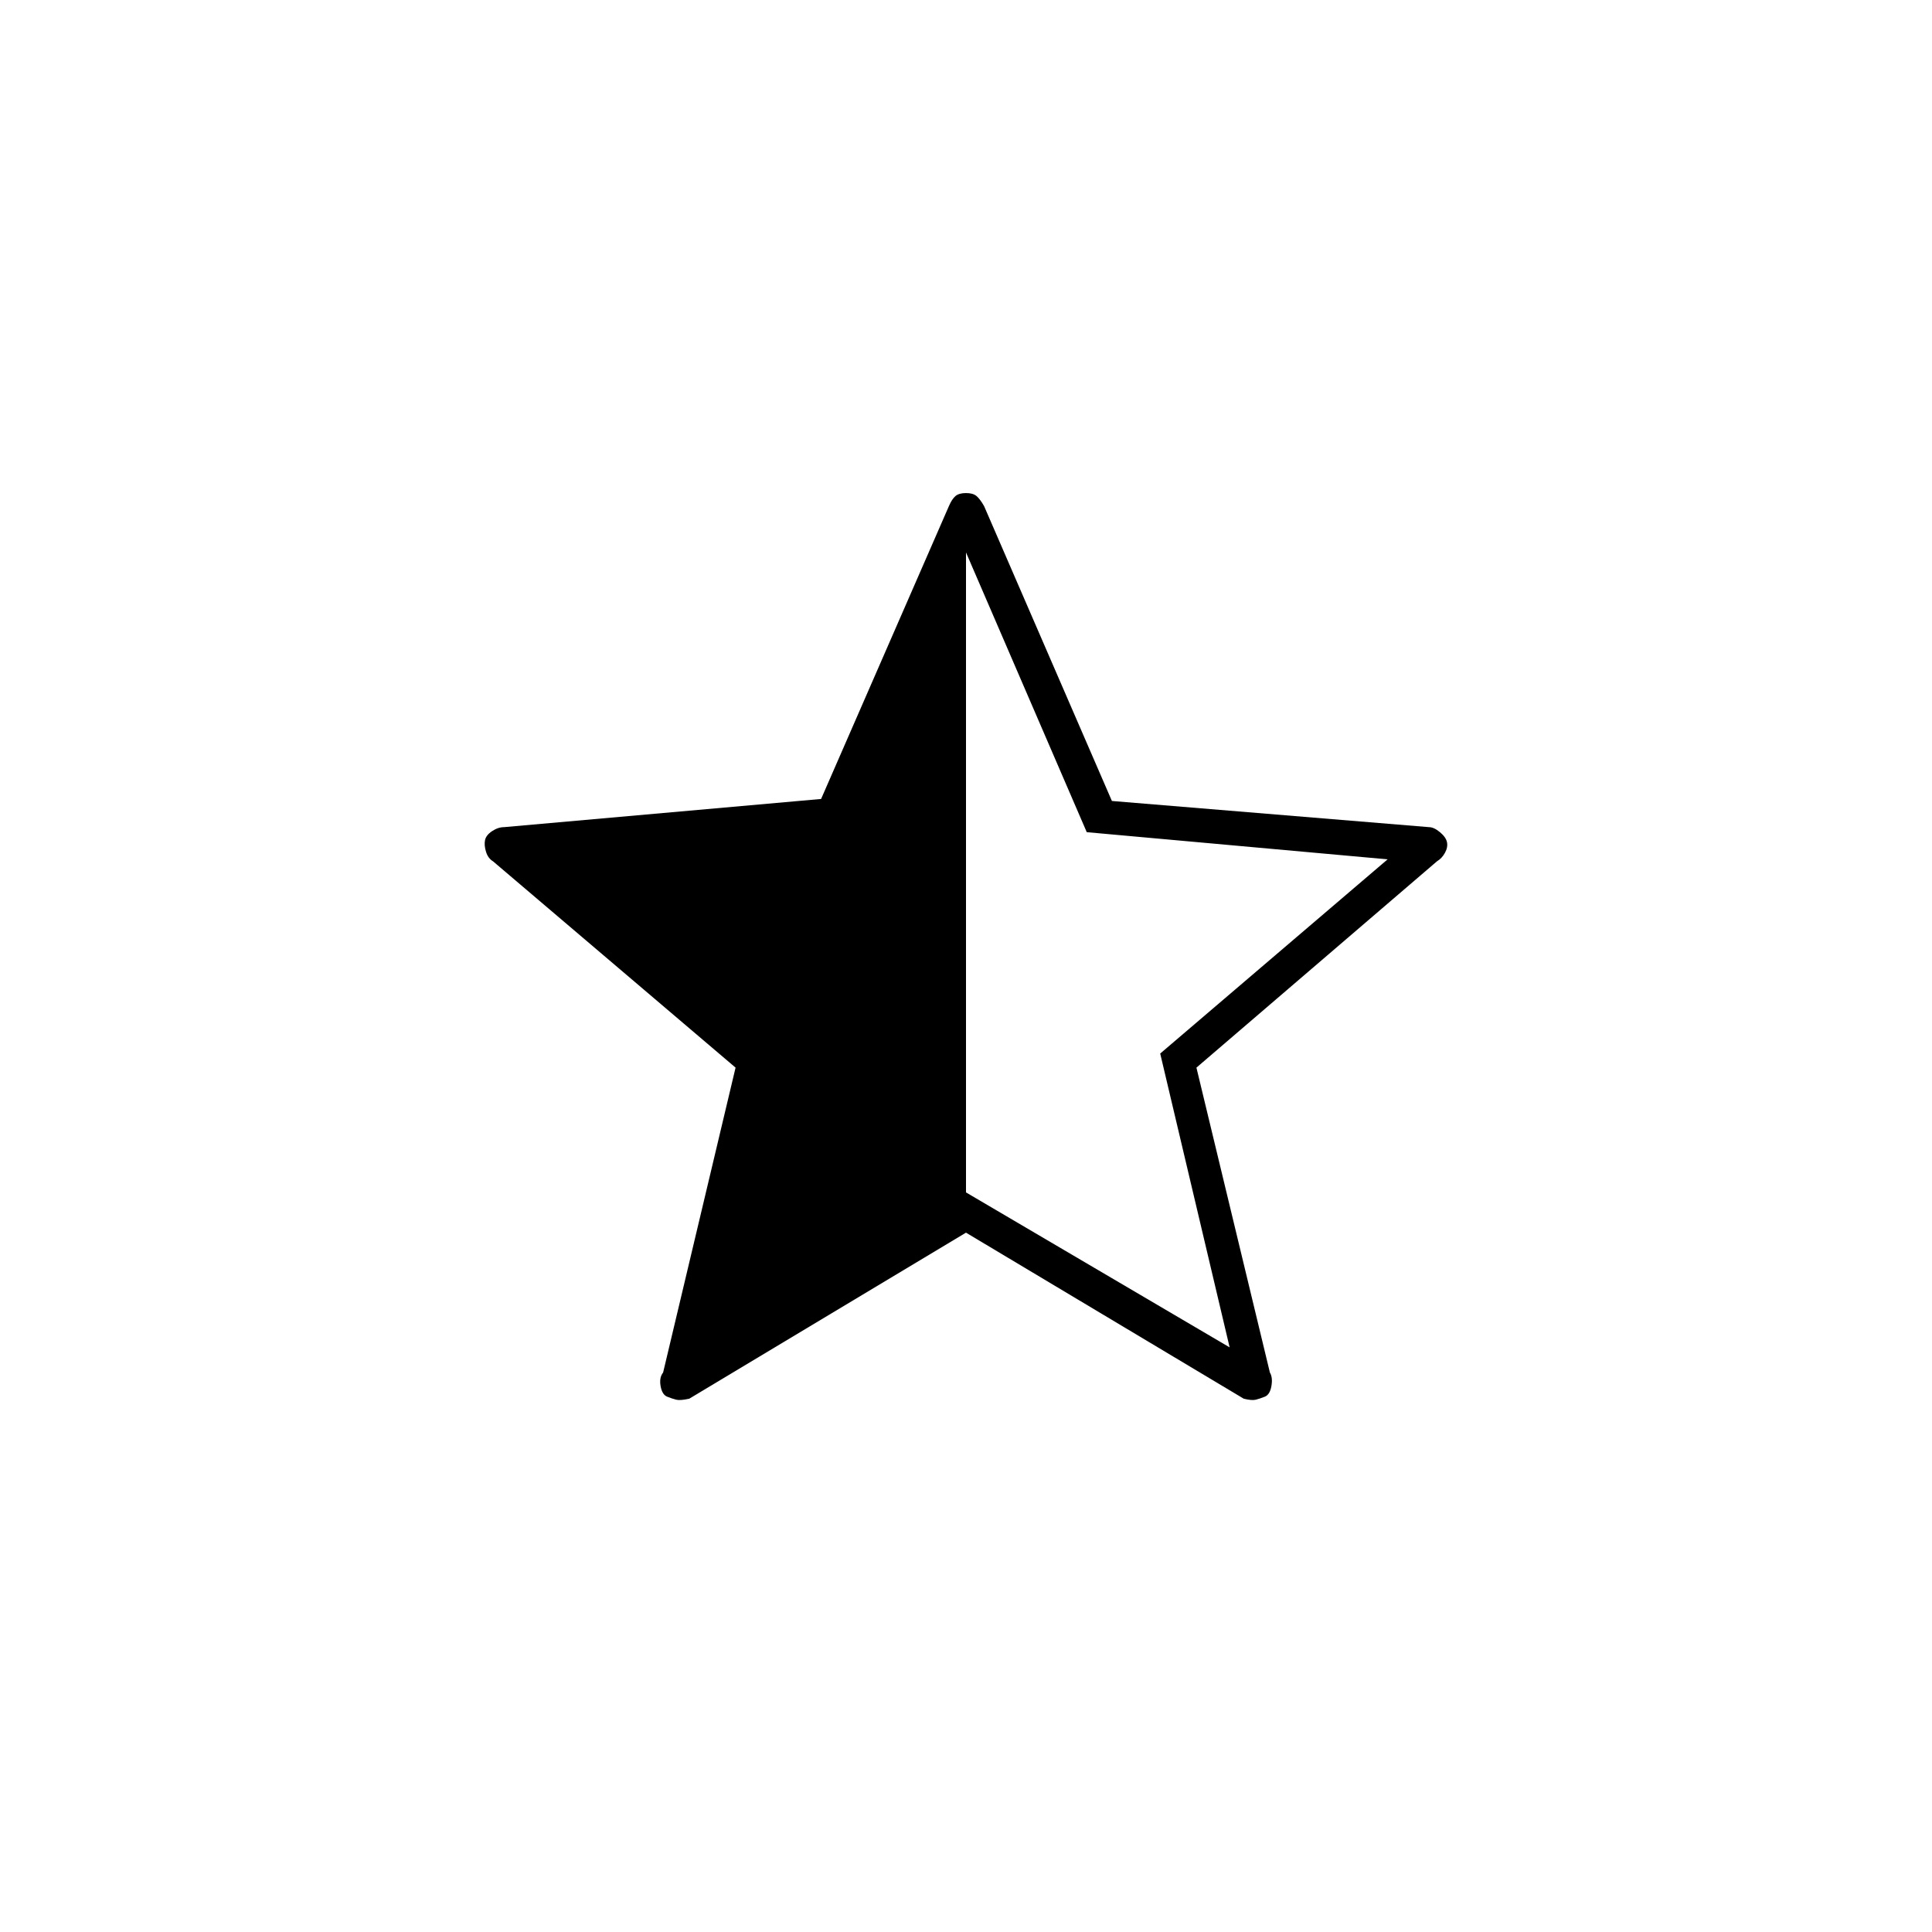 <svg xmlns="http://www.w3.org/2000/svg" height="20" viewBox="0 -960 960 960" width="20"><path d="M480-685.5v318l131 77-34.5-146 113-96.5L540-546.5l-60-139Zm0 338L342.5-265q-4.5 1-6.5.5t-4.5-1.5q-2.5-1-3.25-5.25t1.25-6.75l36-151.5L245-532q-2.5-1.5-3.5-4.75t-.5-5.75q.5-2.5 3.5-4.5t6-2L408-563l63.5-145.5q1.5-3.5 3.25-5T480-715q3.5 0 5.25 1.5t3.75 5L552.5-562 710-549q2.5 0 5.5 2.5t3.5 5q.5 2.5-1 5.25t-4 4.25L594.5-429.5 631-278q1.5 2.5.75 6.75T628.5-266q-2.5 1-4.5 1.5t-6-.5l-138-82.5Z"/></svg>